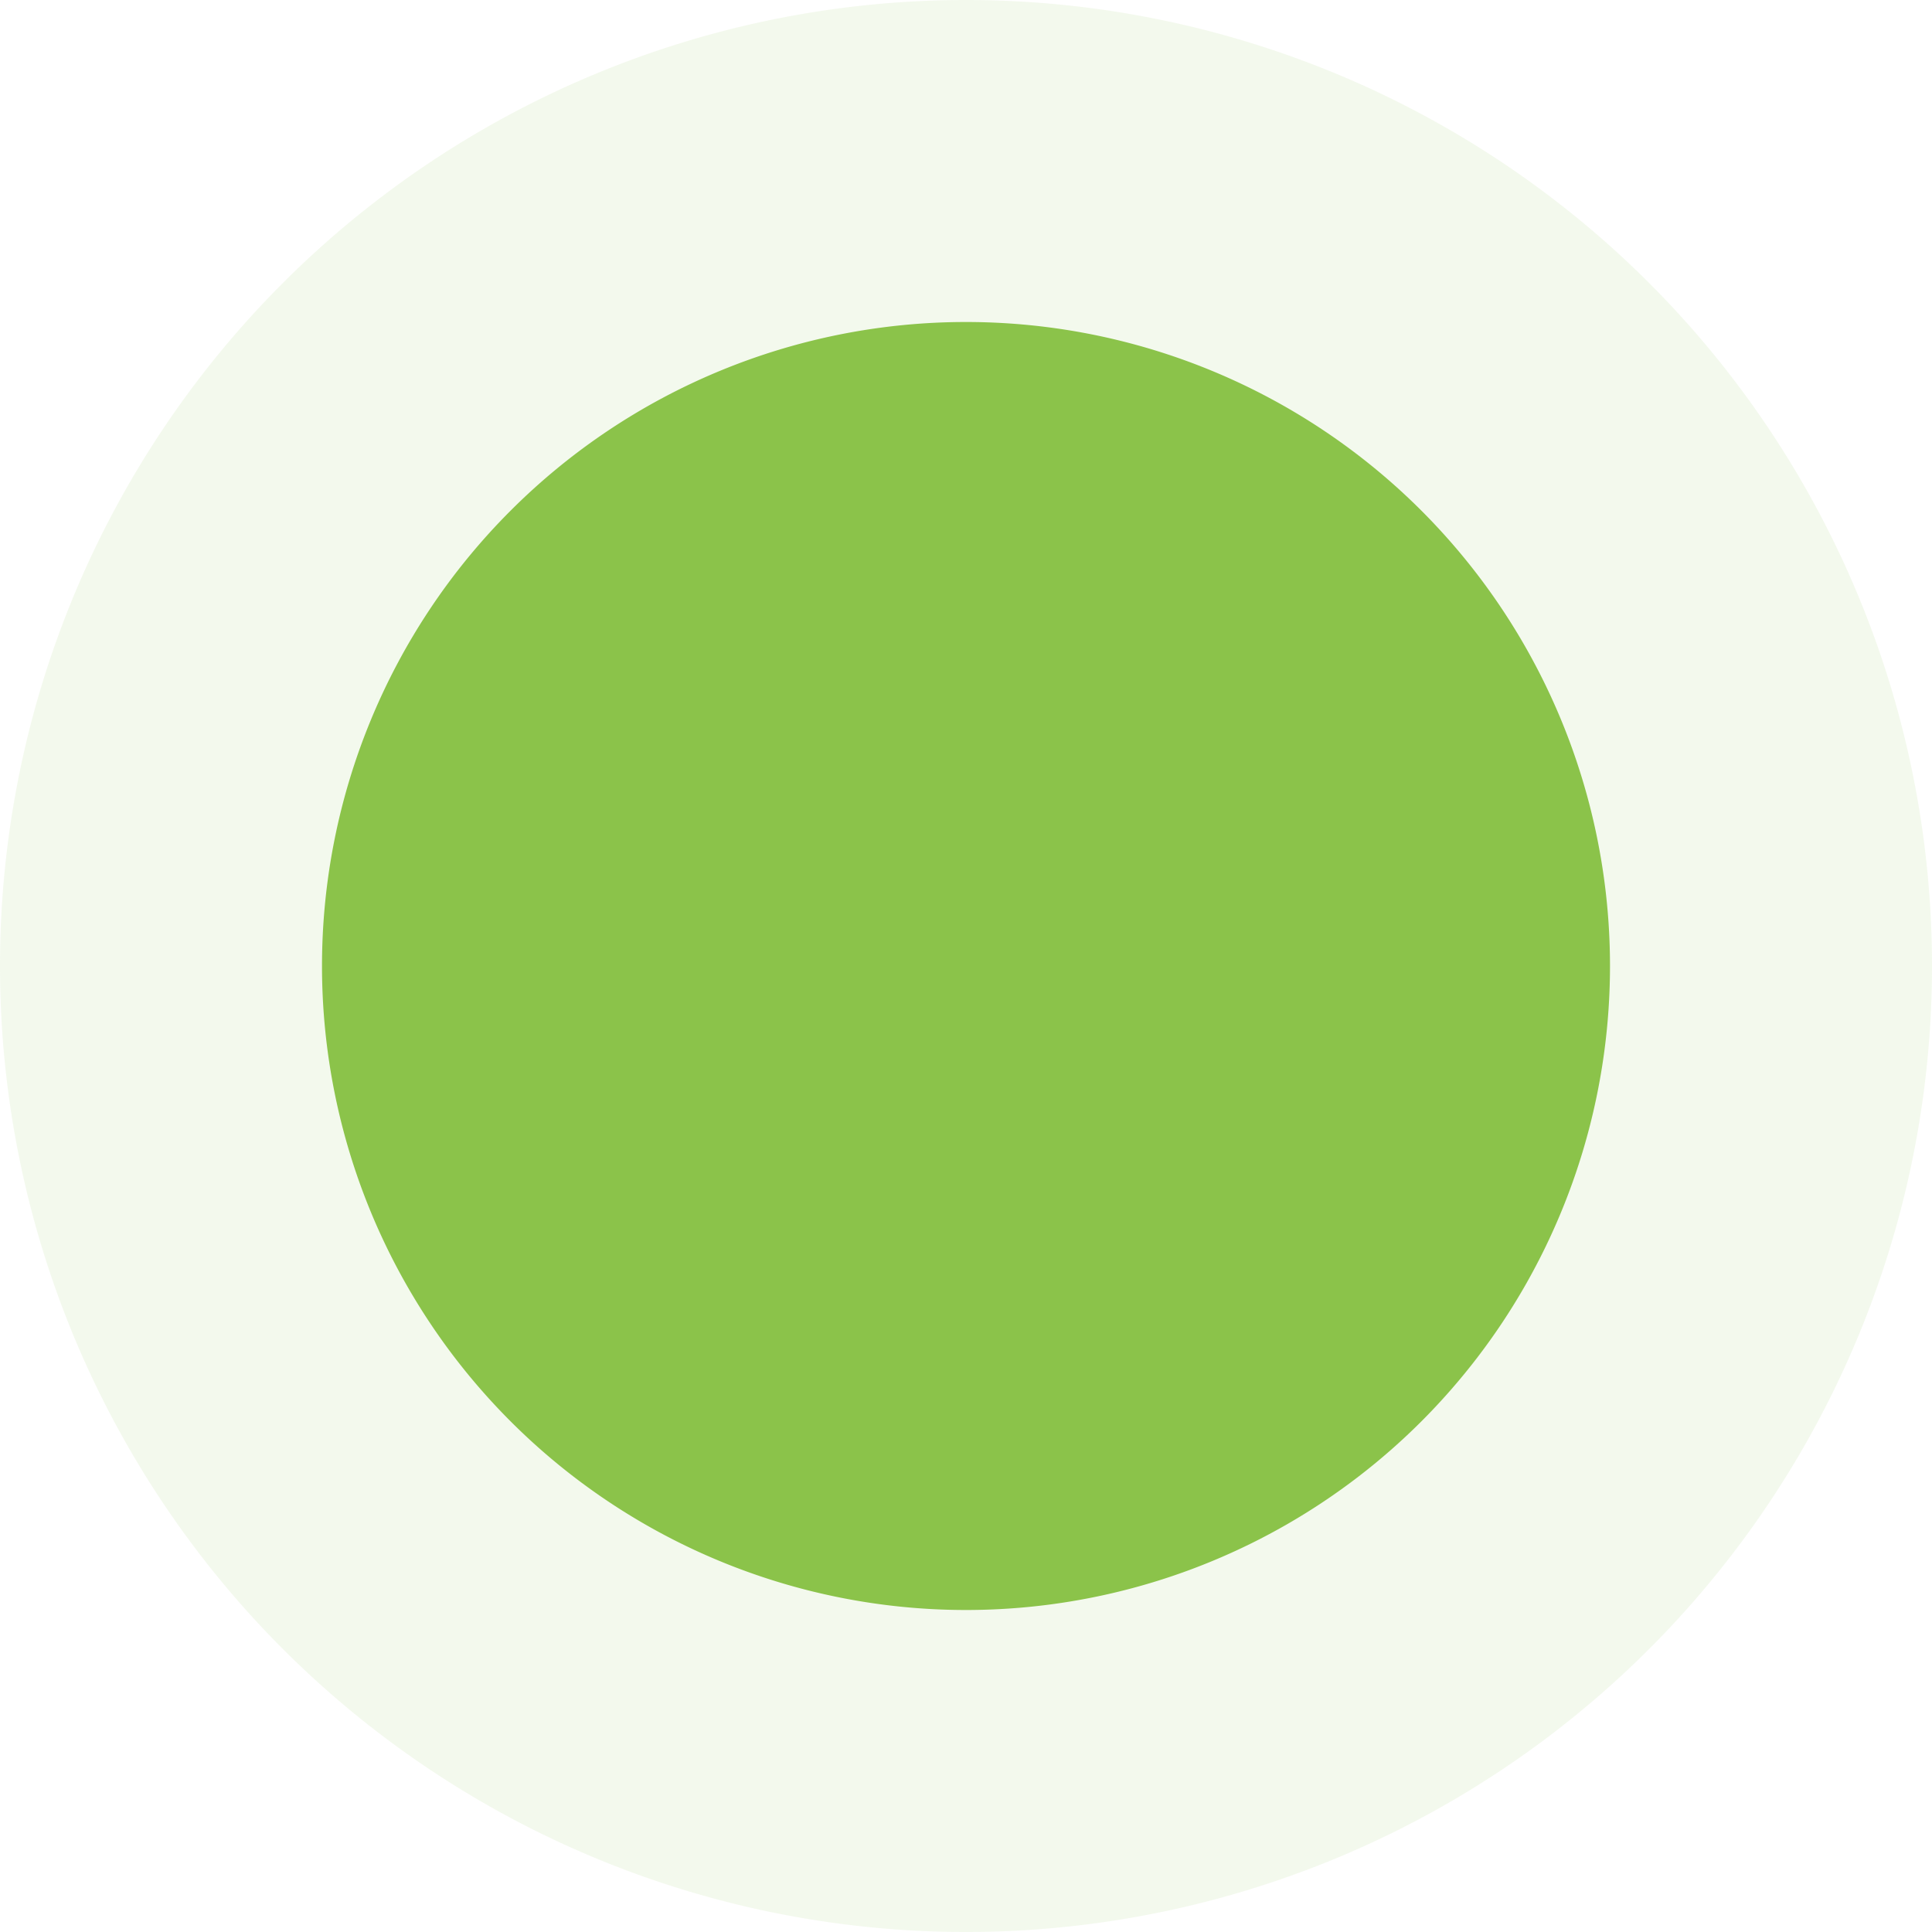 <svg viewBox="0 0 24 24" width="24" height="24" xmlns="http://www.w3.org/2000/svg">
    <path fill="#8bc34a" fill-opacity="0.1" d="m 24,12 a 12,12 0 0 1 -12,12 12,12 0 0 1 -12,-12 12,12 0 0 1 12,-12 12,12 0 0 1 12,12 z" />
    <path fill="#8bc34a" d="m 20,12 a 8,8 0 0 1 -8,8 8,8 0 0 1 -8,-8 8,8 0 0 1 8,-8 8,8 0 0 1 8,8 z" />
</svg>
